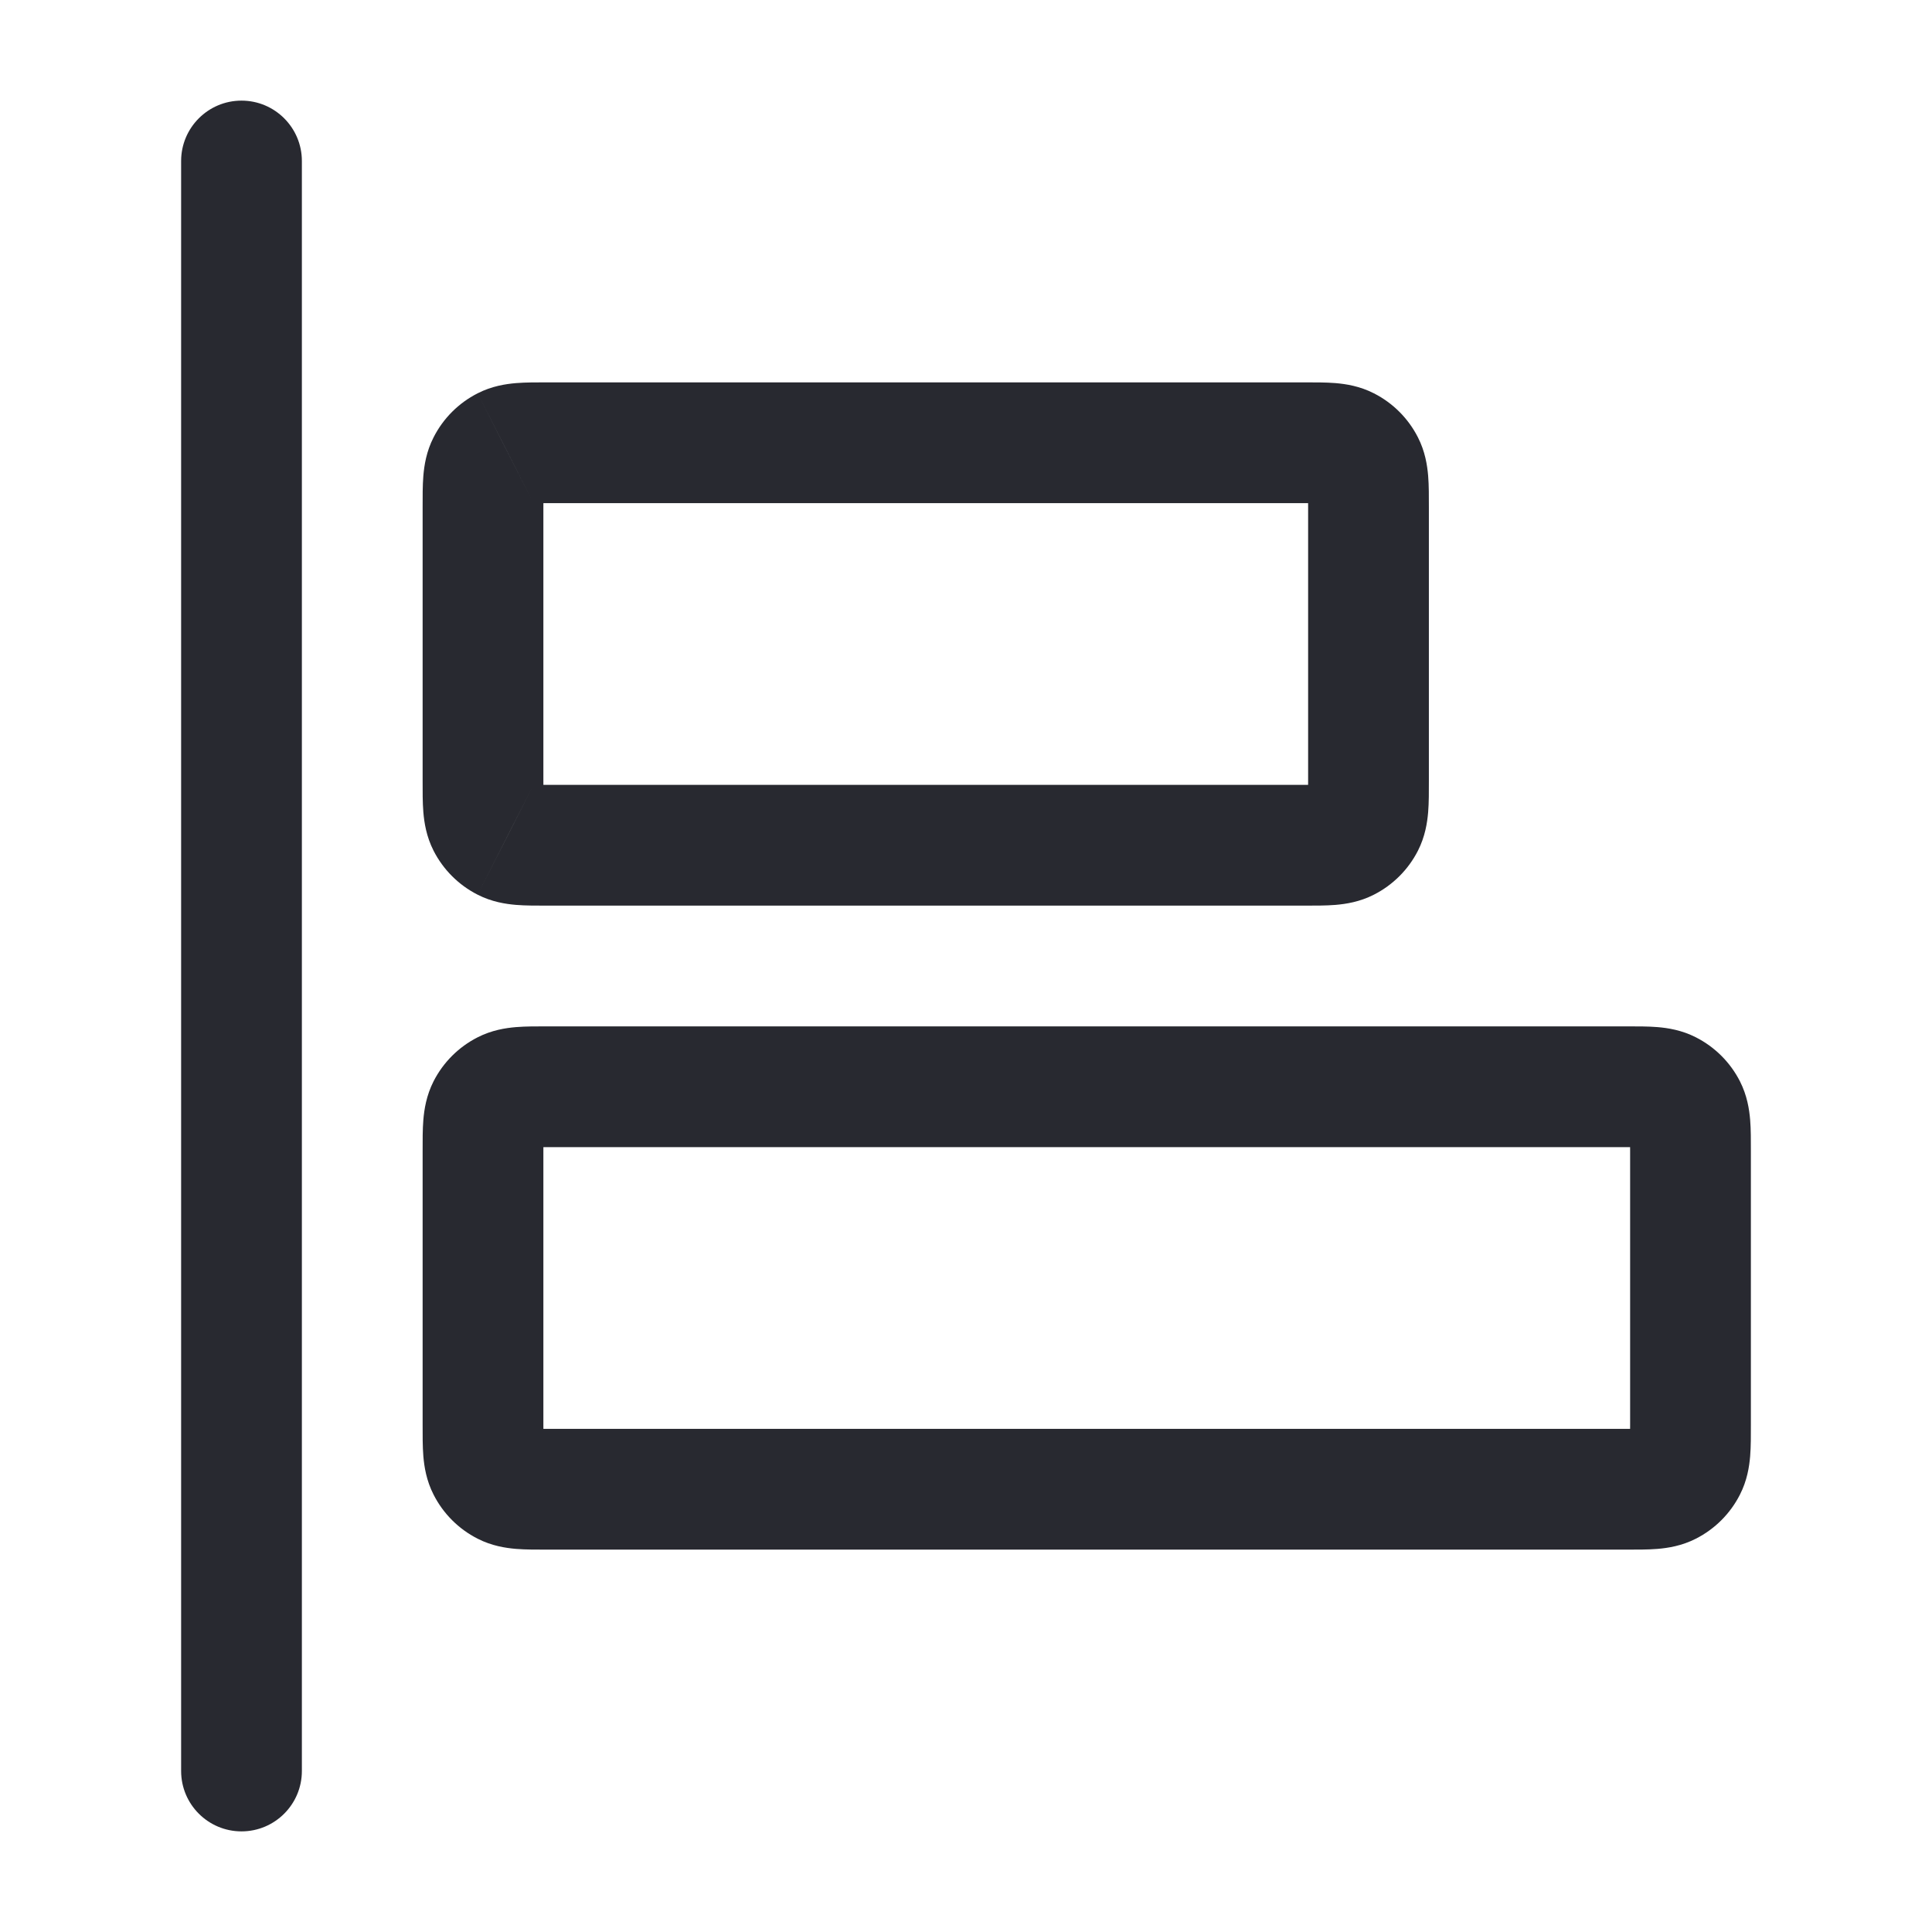 <svg width="24" height="24" viewBox="0 0 24 24" fill="none" xmlns="http://www.w3.org/2000/svg">
<path d="M21 17.7L21.75 17.7V17.7H21ZM21 14.3L20.25 14.3V14.3H21ZM20.2 13.5L20.2 14.25H20.2L20.2 13.5ZM6.8 13.5L6.8 12.75H6.8L6.8 13.5ZM6 14.3L5.25 14.3V14.3H6ZM6 17.7L6.75 17.7V17.7H6ZM6.8 18.5L6.8 19.25H6.8V18.5ZM20.2 18.5L20.2 17.75H20.2V18.5ZM6.054 18.227L5.386 18.567L5.386 18.567L6.054 18.227ZM6.273 18.445L6.614 17.777L6.614 17.777L6.273 18.445ZM6.273 13.555L5.933 12.886L5.933 12.886L6.273 13.555ZM6.054 13.773L5.386 13.432L5.386 13.432L6.054 13.773ZM20.945 13.773L21.614 13.432L21.614 13.432L20.945 13.773ZM20.727 13.555L21.067 12.886L21.067 12.886L20.727 13.555ZM20.945 18.227L21.614 18.567L21.614 18.567L20.945 18.227ZM20.727 18.445L20.387 17.777L20.387 17.777L20.727 18.445ZM17 9.7L17.75 9.7V9.7H17ZM17 6.3L16.25 6.3V6.3H17ZM16.2 5.5L16.2 4.75L16.2 5.5ZM6.8 5.5L6.8 6.25L6.8 5.5ZM6 6.3L6.75 6.3L6 6.3ZM6 9.7L5.25 9.7L6 9.7ZM6.8 10.5L6.8 9.75L6.8 9.75L6.8 10.5ZM16.2 10.5L16.2 11.25L16.2 11.25L16.2 10.5ZM6.054 10.227L5.386 10.568L5.386 10.568L6.054 10.227ZM6.273 10.445L6.614 9.777L6.613 9.777L6.273 10.445ZM6.273 5.554L6.613 6.223L6.614 6.223L6.273 5.554ZM6.054 5.773L5.386 5.433L5.386 5.433L6.054 5.773ZM16.945 5.773L17.614 5.433L17.614 5.433L16.945 5.773ZM16.727 5.554L16.387 6.223L16.387 6.223L16.727 5.554ZM16.945 10.227L17.614 10.568L17.614 10.568L16.945 10.227ZM16.727 10.445L16.387 9.777L16.387 9.777L16.727 10.445ZM2.25 22C2.25 22.414 2.586 22.75 3 22.75C3.414 22.75 3.75 22.414 3.75 22L2.25 22ZM3.75 2C3.75 1.586 3.414 1.25 3 1.25C2.586 1.25 2.25 1.586 2.25 2L3.75 2ZM21.75 17.7V14.3H20.25V17.7H21.75ZM20.2 12.75L6.8 12.75L6.8 14.25L20.2 14.25L20.2 12.75ZM5.25 14.3V17.7H6.75V14.3H5.25ZM6.8 19.25H20.2V17.75H6.8V19.25ZM5.25 17.7C5.25 17.828 5.249 17.968 5.259 18.09C5.27 18.219 5.296 18.391 5.386 18.567L6.723 17.887C6.758 17.956 6.757 18.004 6.754 17.967C6.753 17.949 6.752 17.921 6.751 17.874C6.75 17.827 6.75 17.772 6.75 17.7L5.25 17.7ZM6.8 17.75C6.728 17.75 6.673 17.75 6.626 17.749C6.579 17.748 6.551 17.747 6.533 17.746C6.496 17.743 6.544 17.742 6.614 17.777L5.933 19.114C6.109 19.204 6.281 19.23 6.411 19.241C6.532 19.251 6.672 19.25 6.8 19.25L6.8 17.75ZM5.386 18.567C5.506 18.803 5.697 18.994 5.933 19.114L6.614 17.777C6.661 17.801 6.699 17.84 6.723 17.887L5.386 18.567ZM6.8 12.75C6.672 12.75 6.532 12.749 6.411 12.759C6.281 12.77 6.109 12.796 5.933 12.886L6.614 14.223C6.544 14.258 6.496 14.257 6.533 14.254C6.551 14.253 6.579 14.252 6.626 14.251C6.673 14.25 6.728 14.25 6.8 14.25L6.8 12.75ZM6.75 14.3C6.75 14.228 6.75 14.173 6.751 14.126C6.752 14.079 6.753 14.051 6.754 14.033C6.757 13.996 6.758 14.044 6.723 14.114L5.386 13.432C5.296 13.609 5.27 13.781 5.259 13.911C5.249 14.031 5.25 14.172 5.25 14.3L6.75 14.3ZM5.933 12.886C5.697 13.006 5.506 13.197 5.386 13.432L6.723 14.114C6.699 14.161 6.661 14.199 6.614 14.223L5.933 12.886ZM21.75 14.3C21.75 14.172 21.751 14.031 21.741 13.911C21.73 13.781 21.704 13.609 21.614 13.432L20.277 14.114C20.242 14.044 20.243 13.996 20.246 14.033C20.247 14.051 20.248 14.079 20.249 14.126C20.25 14.173 20.25 14.228 20.25 14.3L21.75 14.3ZM20.2 14.25C20.272 14.25 20.327 14.25 20.374 14.251C20.421 14.252 20.449 14.253 20.467 14.254C20.504 14.257 20.456 14.258 20.387 14.223L21.067 12.886C20.891 12.796 20.719 12.77 20.59 12.759C20.468 12.749 20.328 12.75 20.2 12.75L20.2 14.25ZM21.614 13.432C21.494 13.197 21.303 13.006 21.067 12.886L20.387 14.223C20.34 14.199 20.301 14.161 20.277 14.114L21.614 13.432ZM20.25 17.7C20.25 17.772 20.25 17.827 20.249 17.874C20.248 17.921 20.247 17.949 20.246 17.967C20.243 18.004 20.242 17.956 20.277 17.887L21.614 18.567C21.704 18.391 21.73 18.219 21.741 18.09C21.751 17.968 21.75 17.828 21.75 17.7L20.25 17.7ZM20.2 19.25C20.328 19.25 20.468 19.251 20.59 19.241C20.719 19.23 20.891 19.204 21.067 19.114L20.387 17.777C20.456 17.742 20.504 17.743 20.467 17.746C20.449 17.747 20.421 17.748 20.374 17.749C20.327 17.75 20.272 17.75 20.2 17.75L20.2 19.25ZM20.277 17.887C20.301 17.84 20.34 17.801 20.387 17.777L21.067 19.114C21.303 18.994 21.494 18.803 21.614 18.567L20.277 17.887ZM17.75 9.7V6.3H16.25V9.7H17.75ZM16.2 4.75L6.8 4.75L6.8 6.25L16.2 6.25L16.2 4.75ZM5.25 6.3L5.25 9.7L6.75 9.7L6.75 6.3L5.25 6.3ZM6.8 11.25L16.2 11.25L16.2 9.75L6.8 9.75L6.8 11.25ZM5.25 9.7C5.25 9.828 5.249 9.968 5.259 10.089C5.27 10.219 5.296 10.391 5.386 10.568L6.723 9.886C6.758 9.956 6.757 10.004 6.754 9.967C6.753 9.949 6.752 9.921 6.751 9.874C6.75 9.827 6.75 9.772 6.75 9.7L5.25 9.7ZM6.8 9.75C6.728 9.75 6.673 9.75 6.626 9.749C6.579 9.748 6.551 9.747 6.533 9.746C6.496 9.743 6.544 9.742 6.614 9.777L5.933 11.114C6.109 11.204 6.281 11.23 6.411 11.241C6.532 11.251 6.672 11.25 6.8 11.25L6.8 9.75ZM5.386 10.568C5.506 10.803 5.697 10.994 5.933 11.114L6.613 9.777C6.661 9.801 6.699 9.839 6.723 9.886L5.386 10.568ZM6.8 4.75C6.672 4.75 6.532 4.749 6.411 4.759C6.281 4.77 6.109 4.796 5.933 4.886L6.614 6.223C6.544 6.258 6.496 6.257 6.533 6.254C6.551 6.253 6.579 6.252 6.626 6.251C6.673 6.25 6.728 6.25 6.8 6.25L6.8 4.75ZM6.75 6.3C6.75 6.228 6.75 6.173 6.751 6.126C6.752 6.079 6.753 6.051 6.754 6.033C6.757 5.996 6.758 6.044 6.723 6.114L5.386 5.433C5.296 5.609 5.27 5.781 5.259 5.911C5.249 6.032 5.25 6.172 5.25 6.3L6.75 6.3ZM5.933 4.886C5.697 5.006 5.506 5.197 5.386 5.433L6.723 6.114C6.699 6.161 6.661 6.199 6.613 6.223L5.933 4.886ZM17.75 6.3C17.75 6.172 17.751 6.032 17.741 5.911C17.73 5.781 17.704 5.609 17.614 5.433L16.277 6.114C16.242 6.044 16.243 5.996 16.246 6.033C16.247 6.051 16.248 6.079 16.249 6.126C16.25 6.173 16.25 6.228 16.25 6.3L17.75 6.3ZM16.2 6.25C16.272 6.25 16.327 6.25 16.374 6.251C16.421 6.252 16.449 6.253 16.467 6.254C16.504 6.257 16.456 6.258 16.387 6.223L17.067 4.886C16.891 4.796 16.719 4.77 16.59 4.759C16.468 4.749 16.328 4.75 16.2 4.75L16.2 6.25ZM17.614 5.433C17.494 5.197 17.303 5.006 17.067 4.886L16.387 6.223C16.34 6.199 16.301 6.161 16.277 6.114L17.614 5.433ZM16.25 9.7C16.25 9.772 16.25 9.827 16.249 9.874C16.248 9.921 16.247 9.949 16.246 9.967C16.243 10.004 16.242 9.956 16.277 9.886L17.614 10.568C17.704 10.391 17.73 10.219 17.741 10.089C17.751 9.968 17.75 9.828 17.75 9.7L16.25 9.7ZM16.2 11.25C16.328 11.25 16.468 11.251 16.59 11.241C16.719 11.23 16.891 11.204 17.067 11.114L16.387 9.777C16.456 9.742 16.504 9.743 16.467 9.746C16.449 9.747 16.421 9.748 16.374 9.749C16.327 9.75 16.272 9.75 16.2 9.75L16.2 11.25ZM16.277 9.886C16.301 9.839 16.34 9.801 16.387 9.777L17.067 11.114C17.303 10.994 17.494 10.803 17.614 10.568L16.277 9.886ZM3.75 22L3.75 2L2.25 2L2.25 22L3.75 22Z" fill="#282930"/>
</svg>
